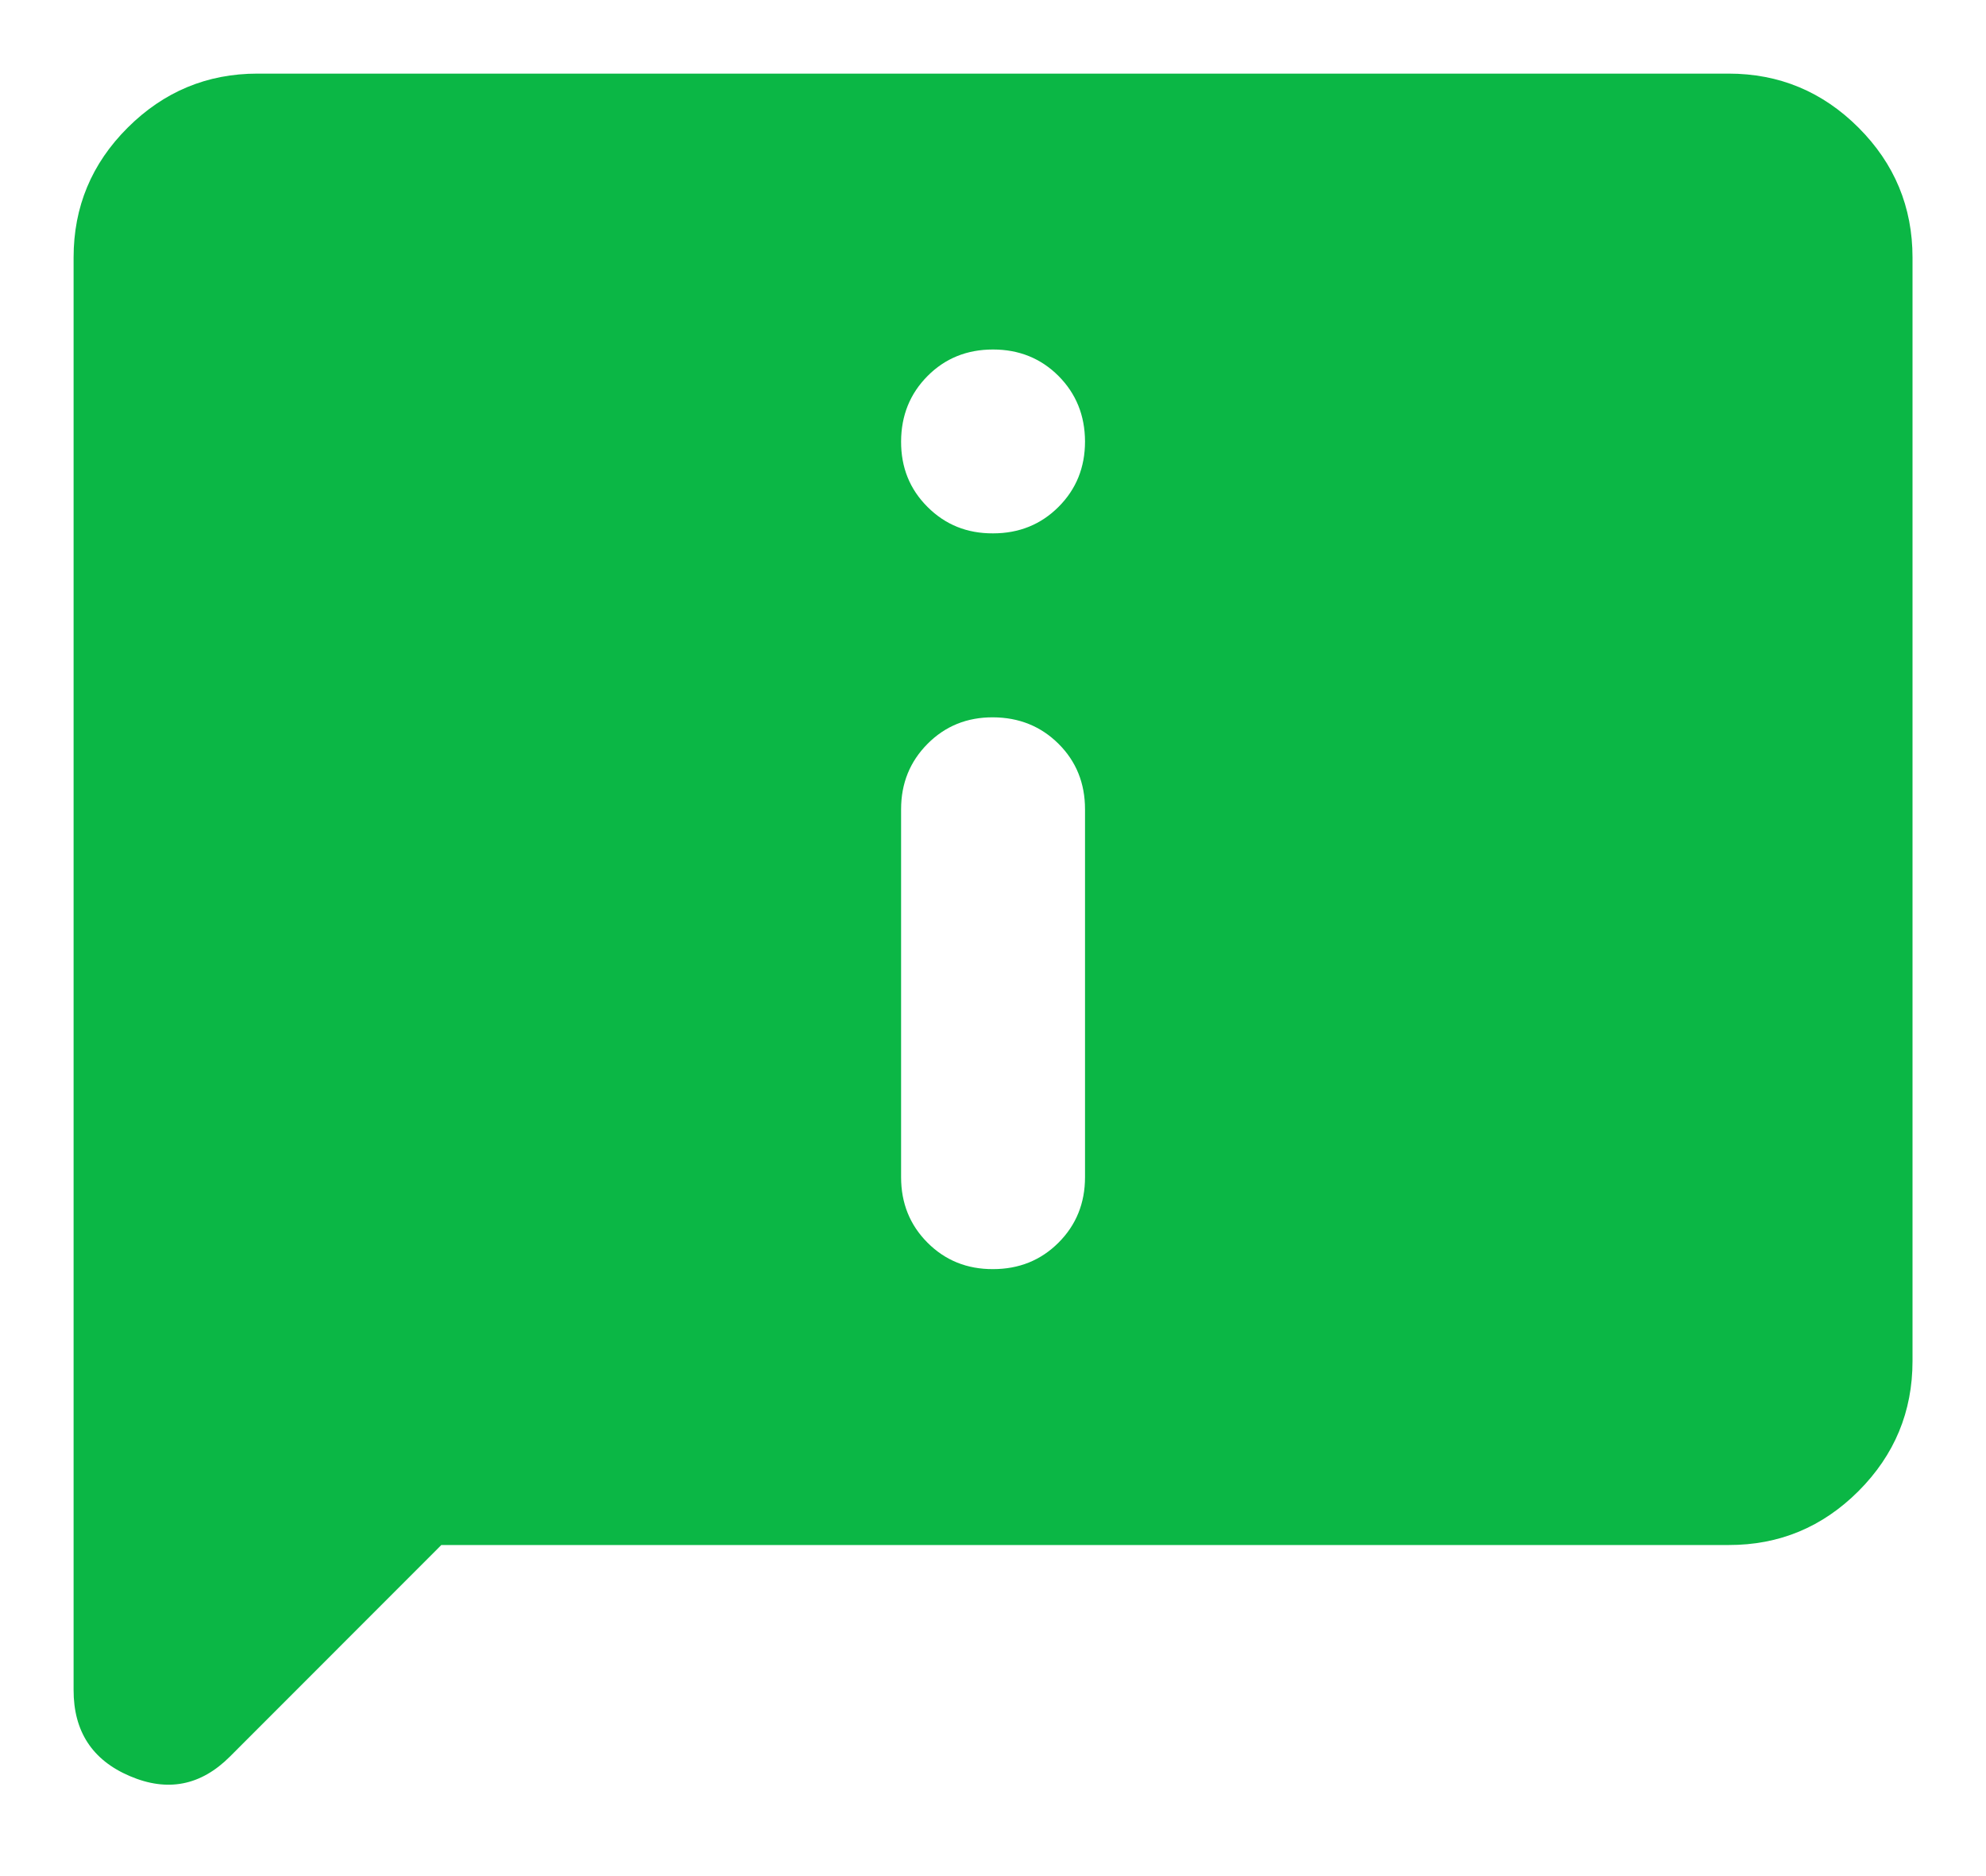 <svg width="18" height="17" viewBox="0 0 18 17" fill="none" xmlns="http://www.w3.org/2000/svg">
<path d="M9 4.833C9.236 4.833 9.434 4.753 9.594 4.593C9.754 4.433 9.834 4.236 9.834 4C9.833 3.764 9.753 3.567 9.594 3.407C9.434 3.247 9.236 3.167 9 3.167C8.764 3.167 8.566 3.247 8.407 3.407C8.248 3.567 8.168 3.764 8.167 4C8.166 4.236 8.246 4.434 8.407 4.594C8.568 4.755 8.765 4.834 9 4.833ZM9 11.5C9.236 11.5 9.434 11.42 9.594 11.26C9.754 11.1 9.834 10.902 9.834 10.667V7.333C9.834 7.097 9.754 6.899 9.594 6.74C9.434 6.581 9.236 6.501 9 6.5C8.765 6.499 8.567 6.579 8.407 6.74C8.247 6.901 8.167 7.098 8.167 7.333V10.667C8.167 10.903 8.247 11.101 8.407 11.261C8.567 11.421 8.765 11.501 9 11.5ZM4 14L2.084 15.917C1.82 16.181 1.518 16.24 1.177 16.094C0.836 15.949 0.666 15.688 0.667 15.312V2.333C0.667 1.875 0.83 1.483 1.157 1.157C1.484 0.831 1.876 0.667 2.334 0.667H15.667C16.125 0.667 16.518 0.83 16.845 1.157C17.171 1.483 17.334 1.876 17.334 2.333V12.333C17.334 12.792 17.171 13.184 16.845 13.511C16.518 13.838 16.126 14.001 15.667 14H4Z" fill="#0BB745"/>
</svg>
